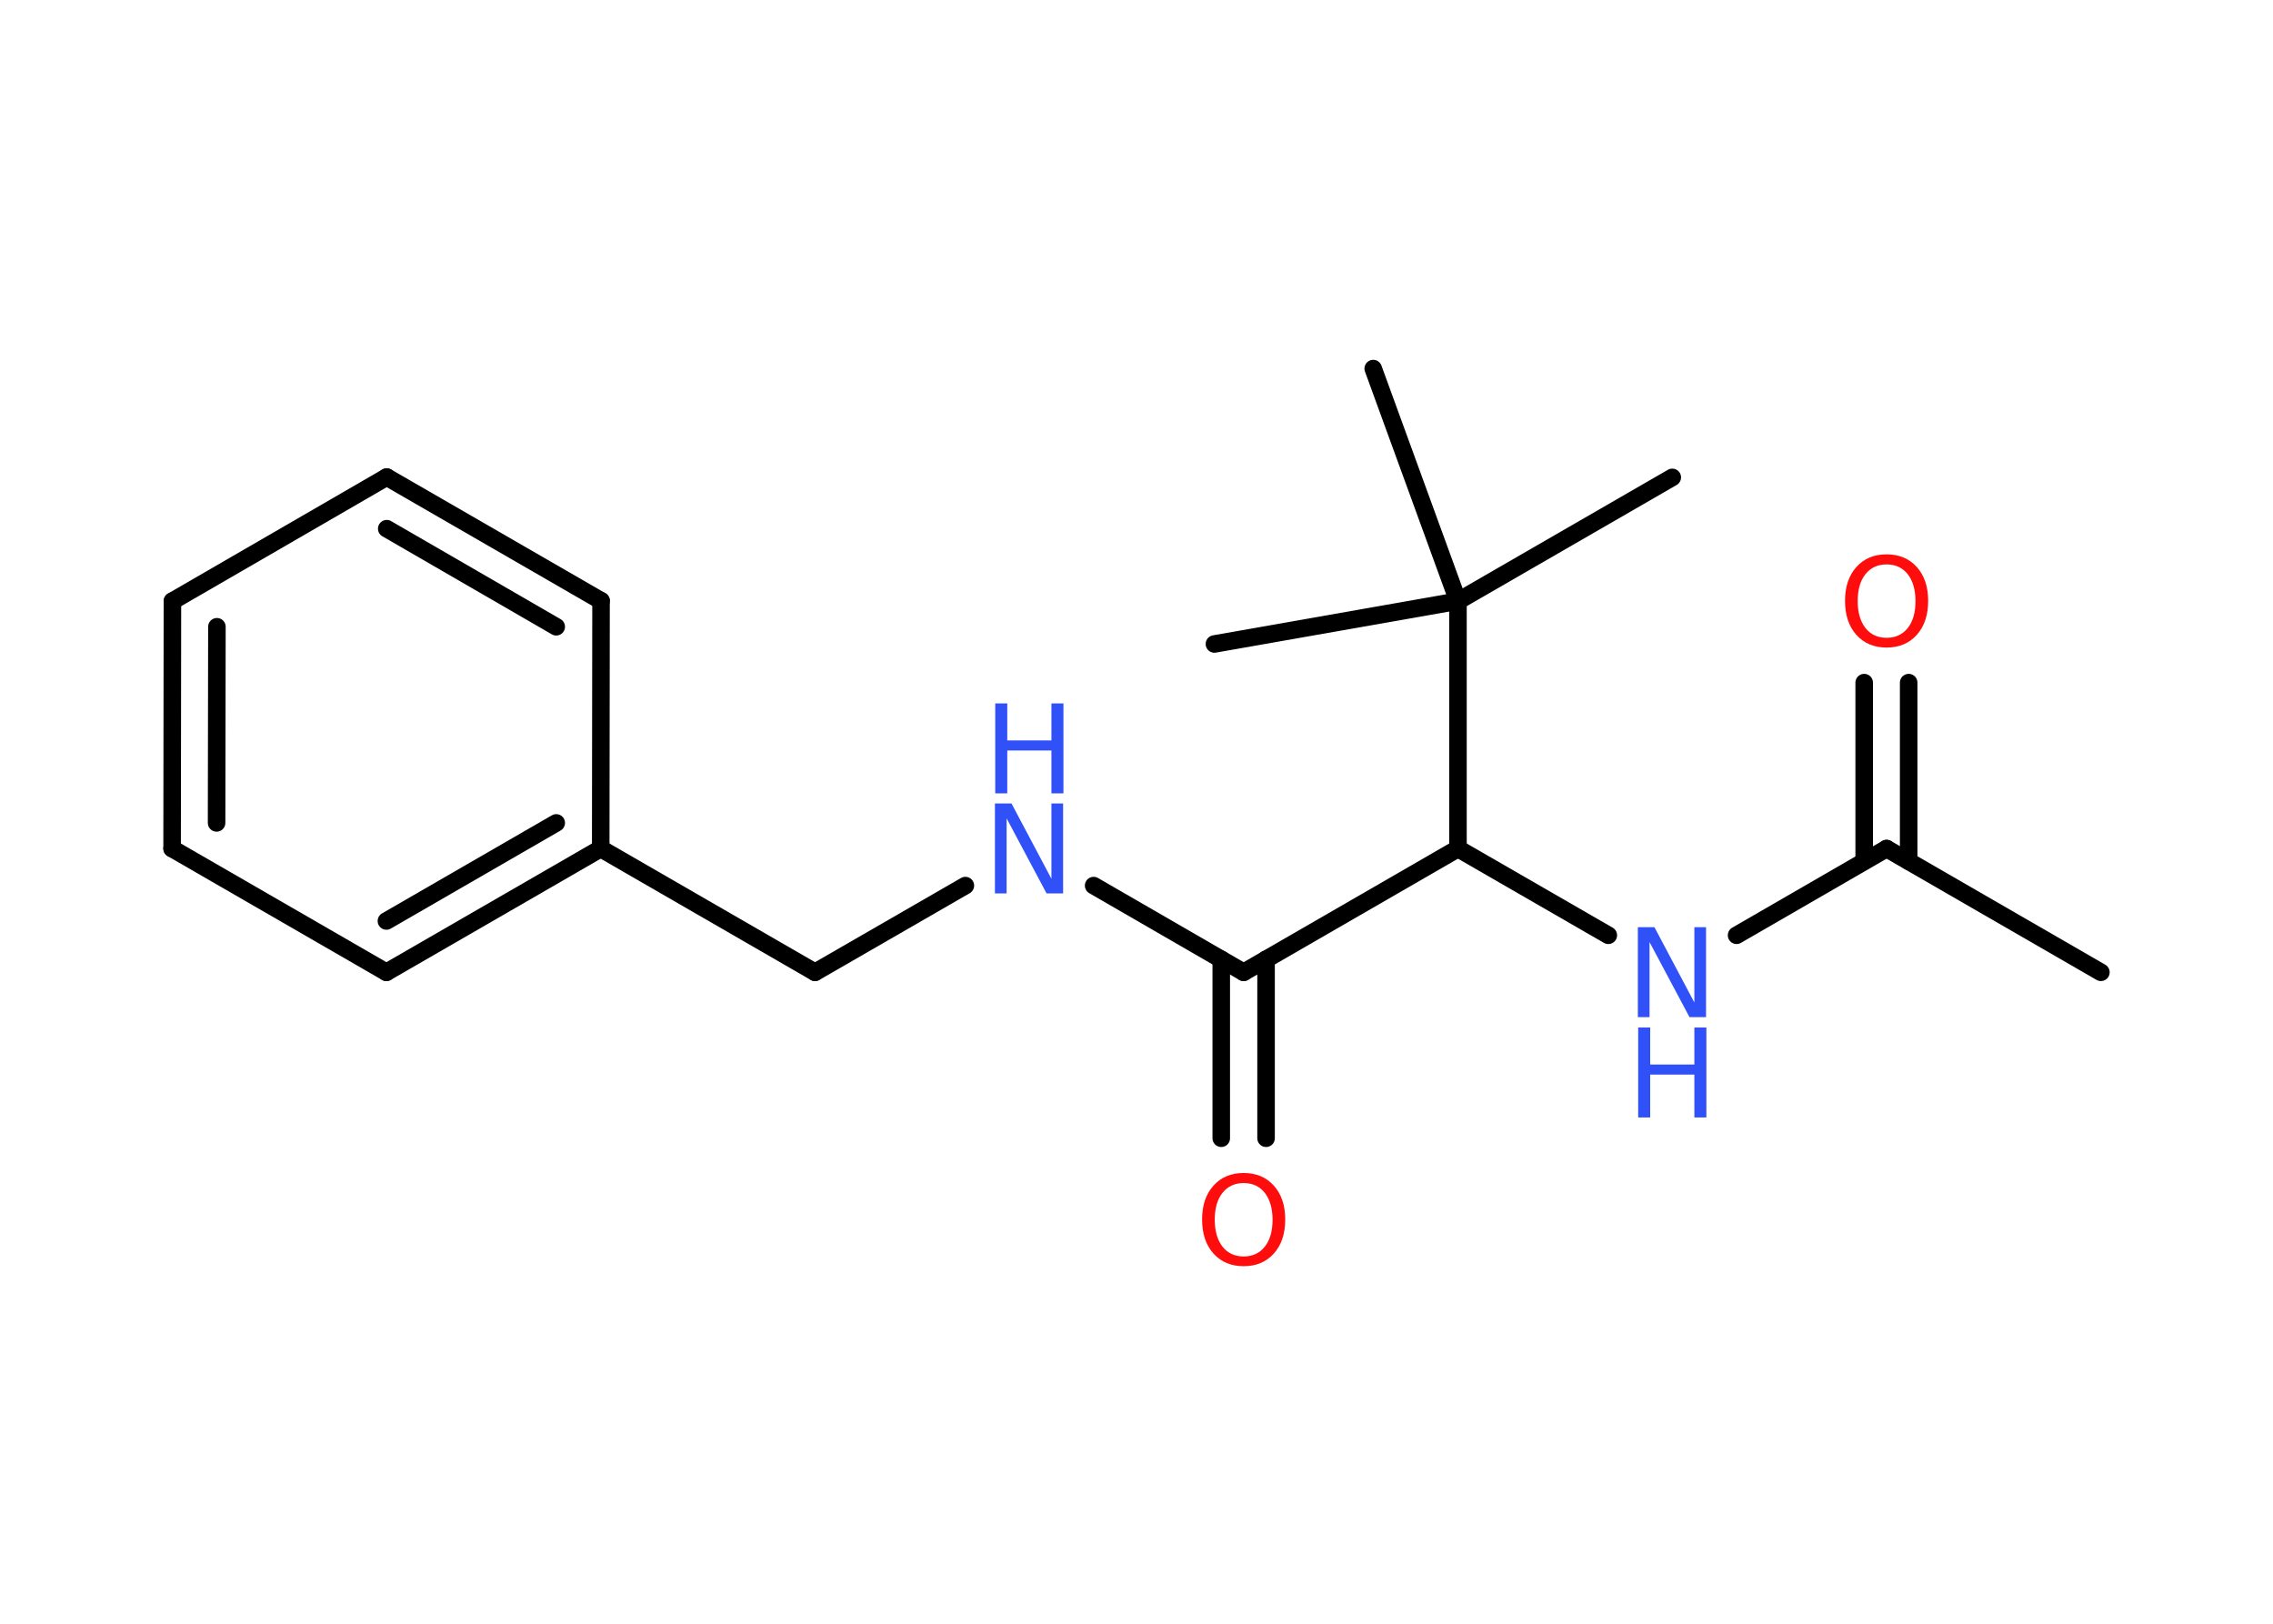 <?xml version='1.0' encoding='UTF-8'?>
<!DOCTYPE svg PUBLIC "-//W3C//DTD SVG 1.1//EN" "http://www.w3.org/Graphics/SVG/1.1/DTD/svg11.dtd">
<svg version='1.2' xmlns='http://www.w3.org/2000/svg' xmlns:xlink='http://www.w3.org/1999/xlink' width='70.0mm' height='50.0mm' viewBox='0 0 70.0 50.0'>
  <desc>Generated by the Chemistry Development Kit (http://github.com/cdk)</desc>
  <g stroke-linecap='round' stroke-linejoin='round' stroke='#000000' stroke-width='.54' fill='#3050F8'>
    <rect x='.0' y='.0' width='70.0' height='50.0' fill='#FFFFFF' stroke='none'/>
    <g id='mol1' class='mol'>
      <line id='mol1bnd1' class='bond' x1='64.7' y1='29.94' x2='58.1' y2='26.13'/>
      <g id='mol1bnd2' class='bond'>
        <line x1='57.41' y1='26.52' x2='57.41' y2='21.02'/>
        <line x1='58.78' y1='26.52' x2='58.78' y2='21.02'/>
      </g>
      <line id='mol1bnd3' class='bond' x1='58.1' y1='26.13' x2='53.48' y2='28.8'/>
      <line id='mol1bnd4' class='bond' x1='49.53' y1='28.8' x2='44.9' y2='26.13'/>
      <line id='mol1bnd5' class='bond' x1='44.9' y1='26.13' x2='38.3' y2='29.94'/>
      <g id='mol1bnd6' class='bond'>
        <line x1='38.99' y1='29.54' x2='38.99' y2='35.05'/>
        <line x1='37.61' y1='29.54' x2='37.61' y2='35.05'/>
      </g>
      <line id='mol1bnd7' class='bond' x1='38.3' y1='29.94' x2='33.68' y2='27.27'/>
      <line id='mol1bnd8' class='bond' x1='29.73' y1='27.27' x2='25.1' y2='29.94'/>
      <line id='mol1bnd9' class='bond' x1='25.1' y1='29.94' x2='18.5' y2='26.13'/>
      <g id='mol1bnd10' class='bond'>
        <line x1='11.9' y1='29.94' x2='18.5' y2='26.13'/>
        <line x1='11.9' y1='28.36' x2='17.13' y2='25.34'/>
      </g>
      <line id='mol1bnd11' class='bond' x1='11.9' y1='29.94' x2='5.3' y2='26.13'/>
      <g id='mol1bnd12' class='bond'>
        <line x1='5.31' y1='18.51' x2='5.3' y2='26.13'/>
        <line x1='6.68' y1='19.3' x2='6.67' y2='25.34'/>
      </g>
      <line id='mol1bnd13' class='bond' x1='5.31' y1='18.51' x2='11.91' y2='14.69'/>
      <g id='mol1bnd14' class='bond'>
        <line x1='18.51' y1='18.5' x2='11.91' y2='14.69'/>
        <line x1='17.13' y1='19.3' x2='11.91' y2='16.28'/>
      </g>
      <line id='mol1bnd15' class='bond' x1='18.5' y1='26.13' x2='18.51' y2='18.5'/>
      <line id='mol1bnd16' class='bond' x1='44.9' y1='26.13' x2='44.9' y2='18.51'/>
      <line id='mol1bnd17' class='bond' x1='44.9' y1='18.51' x2='51.5' y2='14.7'/>
      <line id='mol1bnd18' class='bond' x1='44.9' y1='18.51' x2='42.29' y2='11.35'/>
      <line id='mol1bnd19' class='bond' x1='44.9' y1='18.51' x2='37.4' y2='19.83'/>
      <path id='mol1atm3' class='atom' d='M58.1 17.38q-.41 .0 -.65 .3q-.24 .3 -.24 .83q.0 .52 .24 .83q.24 .3 .65 .3q.41 .0 .65 -.3q.24 -.3 .24 -.83q.0 -.52 -.24 -.83q-.24 -.3 -.65 -.3zM58.1 17.07q.58 .0 .93 .39q.35 .39 .35 1.04q.0 .66 -.35 1.05q-.35 .39 -.93 .39q-.58 .0 -.93 -.39q-.35 -.39 -.35 -1.05q.0 -.65 .35 -1.04q.35 -.39 .93 -.39z' stroke='none' fill='#FF0D0D'/>
      <g id='mol1atm4' class='atom'>
        <path d='M50.45 28.55h.5l1.23 2.32v-2.32h.36v2.77h-.51l-1.23 -2.31v2.31h-.36v-2.77z' stroke='none'/>
        <path d='M50.45 31.64h.37v1.14h1.36v-1.14h.37v2.77h-.37v-1.32h-1.36v1.32h-.37v-2.77z' stroke='none'/>
      </g>
      <path id='mol1atm7' class='atom' d='M38.3 36.43q-.41 .0 -.65 .3q-.24 .3 -.24 .83q.0 .52 .24 .83q.24 .3 .65 .3q.41 .0 .65 -.3q.24 -.3 .24 -.83q.0 -.52 -.24 -.83q-.24 -.3 -.65 -.3zM38.3 36.12q.58 .0 .93 .39q.35 .39 .35 1.04q.0 .66 -.35 1.05q-.35 .39 -.93 .39q-.58 .0 -.93 -.39q-.35 -.39 -.35 -1.05q.0 -.65 .35 -1.04q.35 -.39 .93 -.39z' stroke='none' fill='#FF0D0D'/>
      <g id='mol1atm8' class='atom'>
        <path d='M30.65 24.74h.5l1.23 2.32v-2.32h.36v2.77h-.51l-1.23 -2.31v2.31h-.36v-2.77z' stroke='none'/>
        <path d='M30.65 21.66h.37v1.14h1.36v-1.14h.37v2.77h-.37v-1.32h-1.36v1.32h-.37v-2.77z' stroke='none'/>
      </g>
    </g>
  </g>
</svg>
